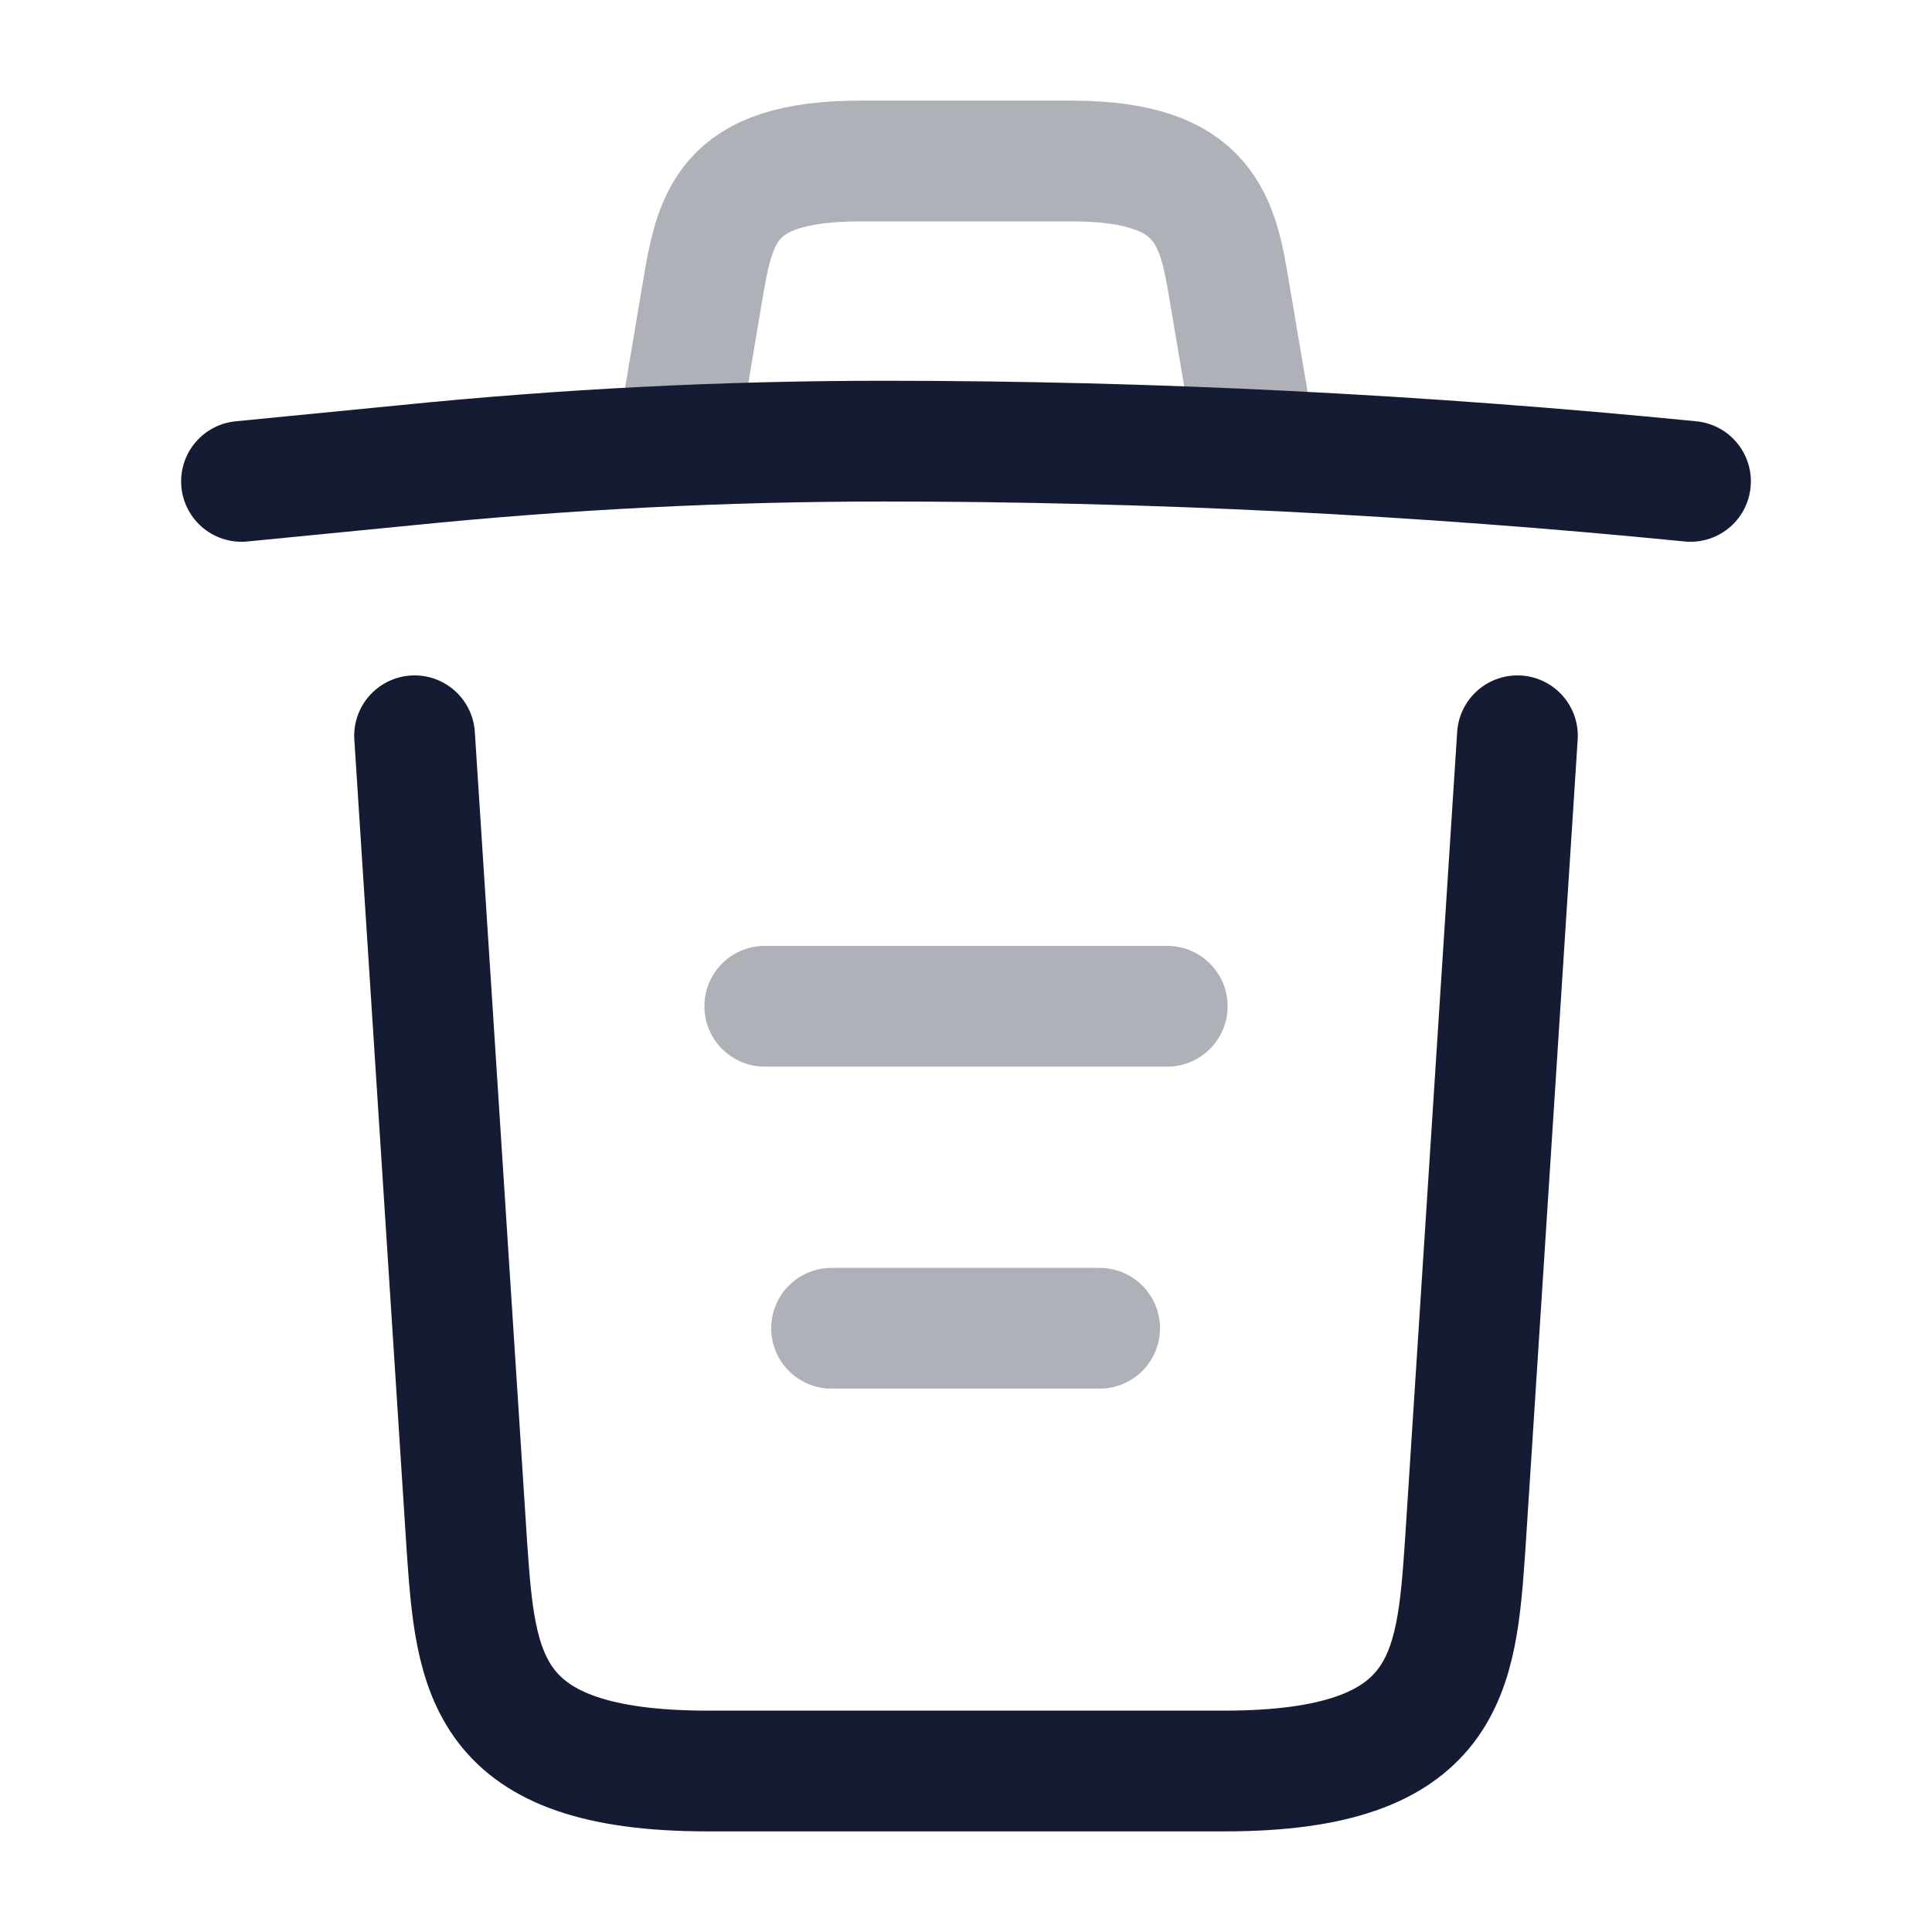 <svg width="24" height="24" viewBox="0 0 24 24" fill="none" xmlns="http://www.w3.org/2000/svg">
<path d="M21 5.98C17.67 5.65 14.32 5.48 10.98 5.48C9 5.48 7.02 5.58 5.04 5.78L3 5.98" stroke="#151B33" stroke-width="1.5" stroke-linecap="round" stroke-linejoin="round"/>
<path opacity="0.34" d="M8.5 4.97L8.72 3.66C8.88 2.71 9 2 10.69 2H13.31C15 2 15.13 2.75 15.28 3.67L15.5 4.97" stroke="#151B33" stroke-width="1.5" stroke-linecap="round" stroke-linejoin="round"/>
<path d="M18.85 9.14L18.2 19.21C18.09 20.78 18 22 15.21 22H8.79C6 22 5.91 20.78 5.8 19.21L5.15 9.14" stroke="#151B33" stroke-width="1.5" stroke-linecap="round" stroke-linejoin="round"/>
<path opacity="0.34" d="M10.33 16.5H13.66" stroke="#151B33" stroke-width="1.5" stroke-linecap="round" stroke-linejoin="round"/>
<path opacity="0.34" d="M9.5 12.5H14.5" stroke="#151B33" stroke-width="1.5" stroke-linecap="round" stroke-linejoin="round"/>
</svg>
